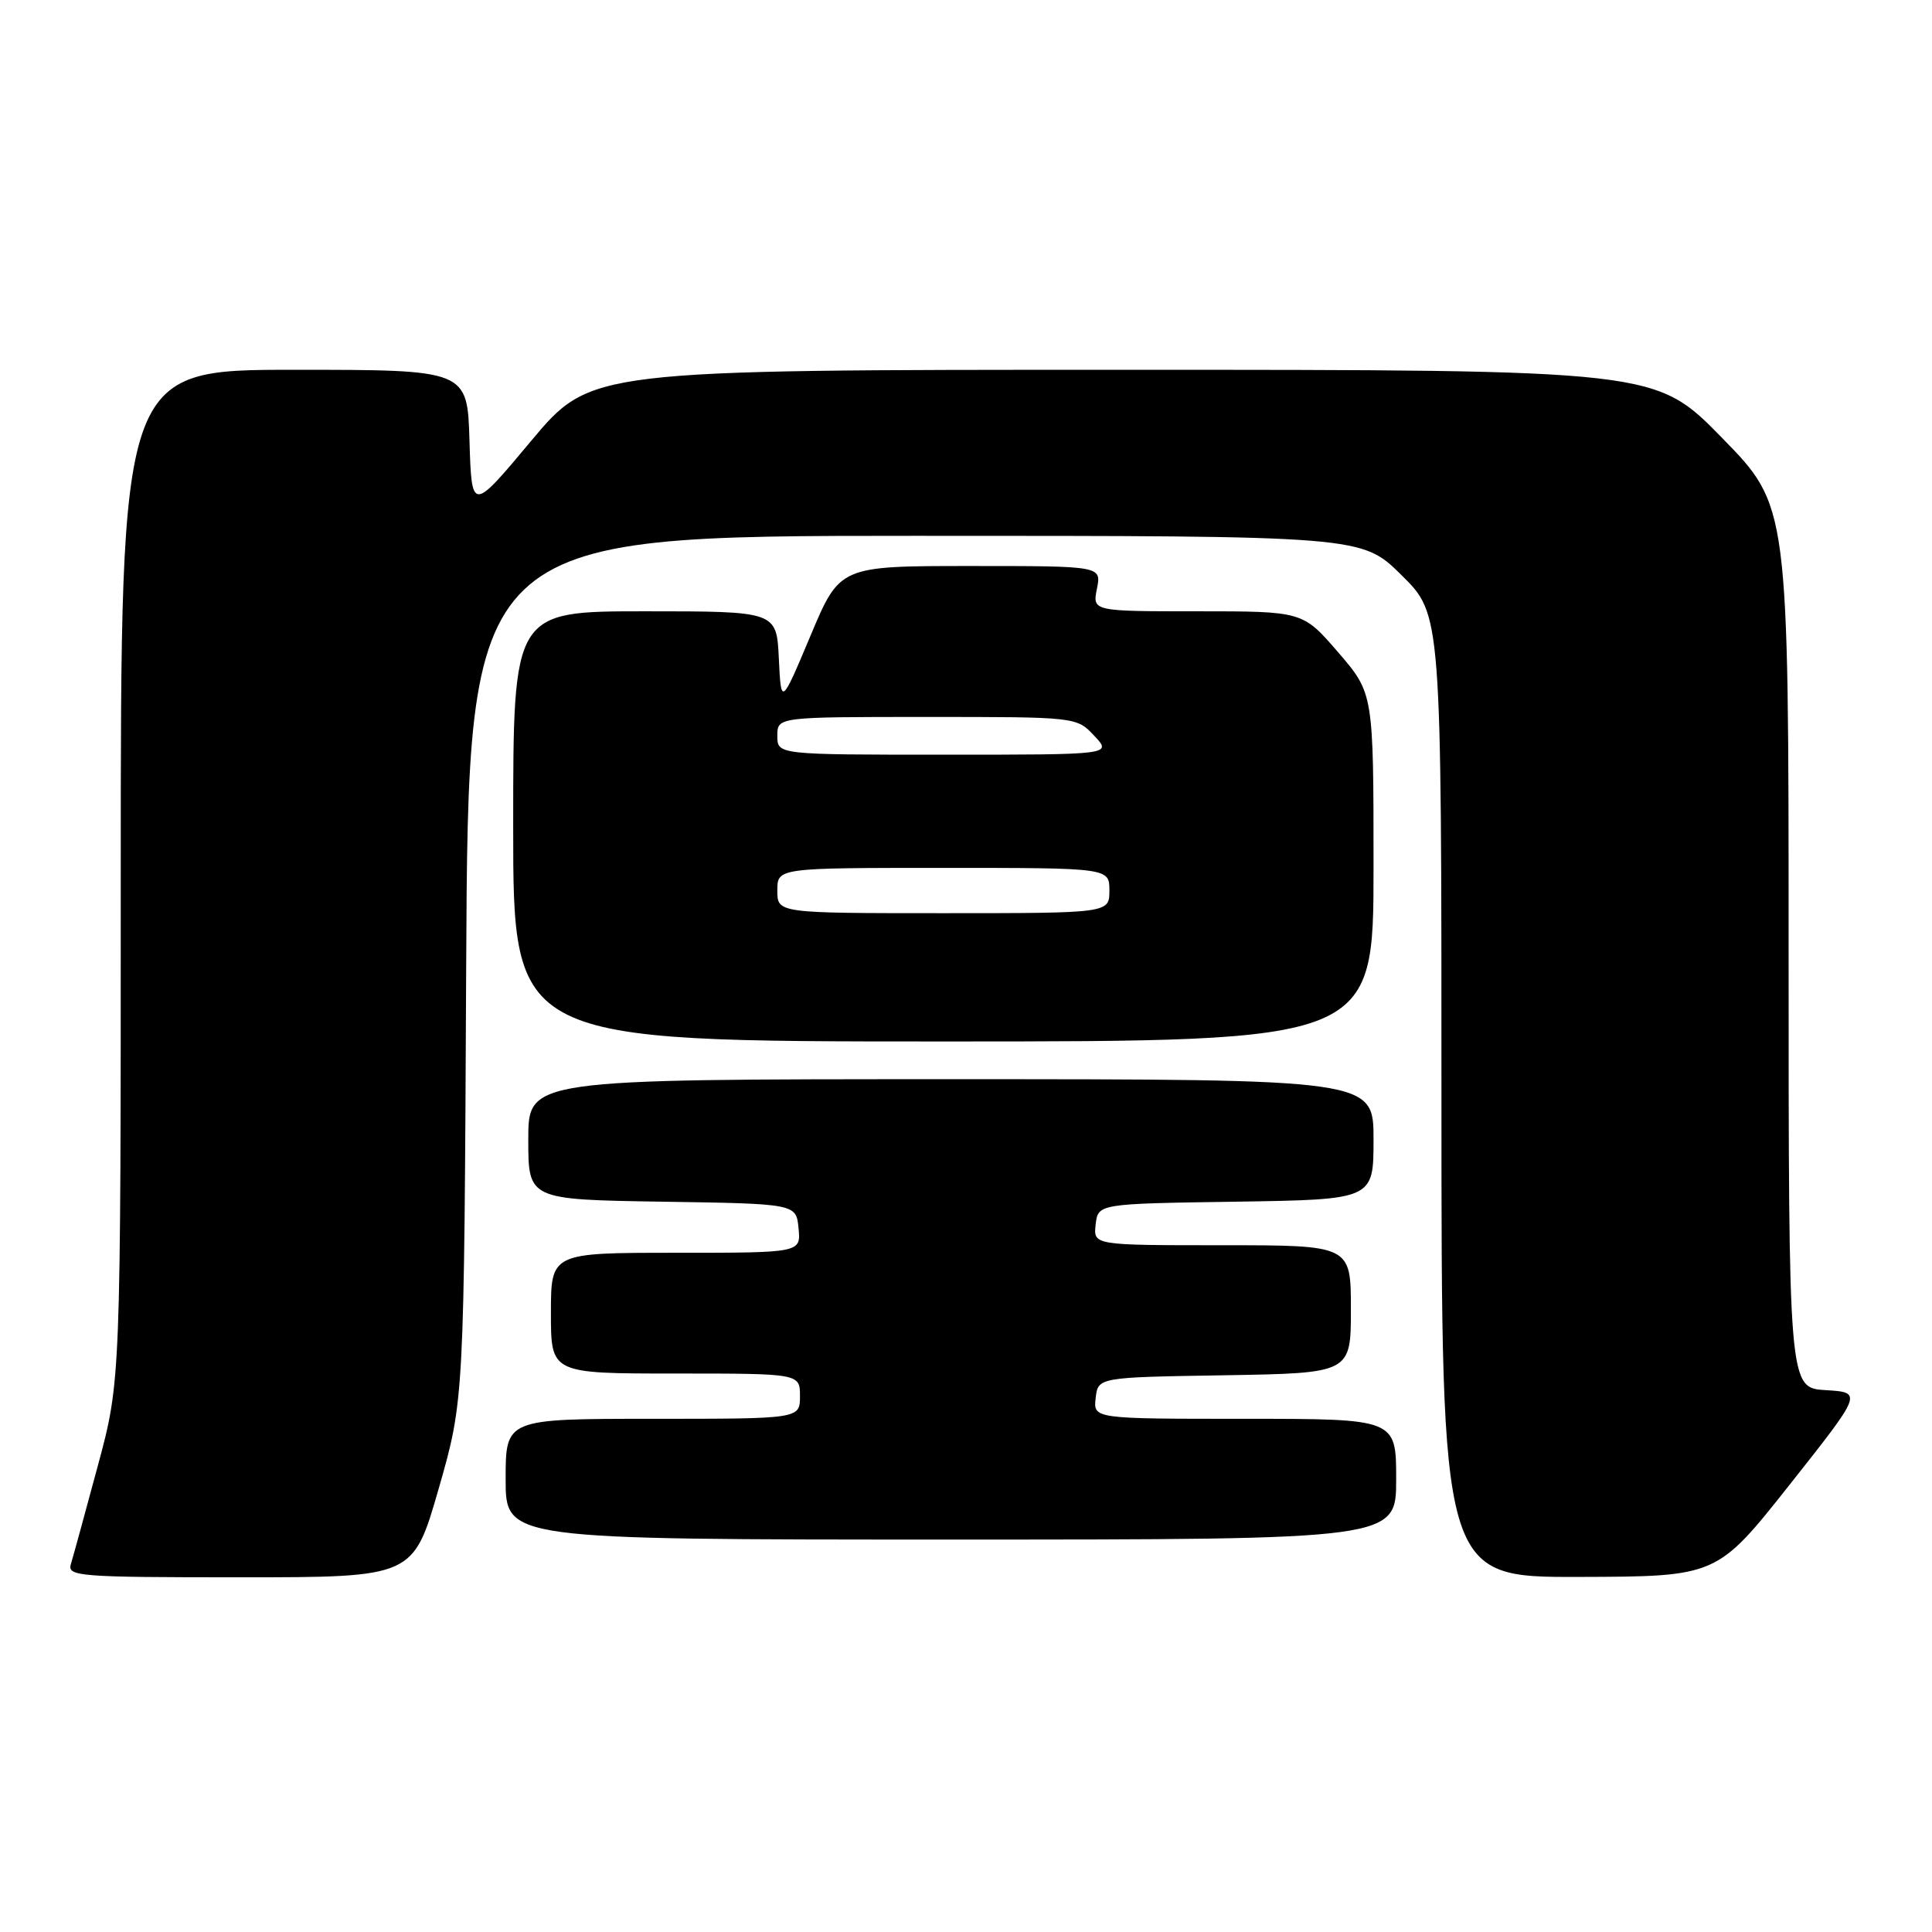 <?xml version="1.0" encoding="UTF-8" standalone="no"?>
<!DOCTYPE svg PUBLIC "-//W3C//DTD SVG 1.1//EN" "http://www.w3.org/Graphics/SVG/1.1/DTD/svg11.dtd" >
<svg xmlns="http://www.w3.org/2000/svg" xmlns:xlink="http://www.w3.org/1999/xlink" version="1.1" viewBox="0 0 256 256">
 <g >
 <path fill="currentColor"
d=" M 58.13 197.25 C 61.50 185.50 61.50 185.50 61.77 128.25 C 62.05 71.00 62.05 71.00 121.24 71.00 C 180.44 71.00 180.44 71.00 185.72 76.22 C 191.00 81.43 191.00 81.43 191.00 145.22 C 191.00 209.00 191.00 209.00 209.25 208.95 C 227.50 208.90 227.50 208.90 237.16 196.70 C 246.81 184.50 246.81 184.50 241.91 184.20 C 237.00 183.90 237.00 183.90 237.00 125.47 C 237.00 67.04 237.00 67.04 228.18 58.02 C 219.36 49.00 219.36 49.00 148.82 49.00 C 78.27 49.00 78.27 49.00 70.38 58.42 C 62.50 67.85 62.50 67.85 62.21 58.42 C 61.93 49.00 61.93 49.00 38.96 49.00 C 16.00 49.00 16.00 49.00 16.00 115.98 C 16.00 182.97 16.00 182.97 12.96 194.23 C 11.29 200.43 9.69 206.29 9.39 207.25 C 8.90 208.88 10.42 209.00 31.81 209.00 C 54.75 209.00 54.75 209.00 58.13 197.25 Z  M 185.00 196.00 C 185.00 188.00 185.00 188.00 164.93 188.00 C 144.87 188.00 144.87 188.00 145.18 185.25 C 145.50 182.50 145.50 182.50 162.25 182.23 C 179.00 181.95 179.00 181.95 179.00 173.48 C 179.00 165.00 179.00 165.00 161.93 165.00 C 144.87 165.00 144.87 165.00 145.18 162.25 C 145.50 159.50 145.50 159.50 163.75 159.23 C 182.00 158.95 182.00 158.95 182.00 150.98 C 182.00 143.00 182.00 143.00 126.00 143.00 C 70.00 143.00 70.00 143.00 70.00 150.98 C 70.00 158.95 70.00 158.95 87.75 159.23 C 105.50 159.50 105.50 159.50 105.81 162.75 C 106.13 166.00 106.13 166.00 89.56 166.00 C 73.00 166.00 73.00 166.00 73.00 174.00 C 73.00 182.00 73.00 182.00 89.50 182.00 C 106.00 182.00 106.00 182.00 106.00 185.00 C 106.00 188.00 106.00 188.00 86.50 188.00 C 67.00 188.00 67.00 188.00 67.00 196.00 C 67.00 204.00 67.00 204.00 126.00 204.00 C 185.00 204.00 185.00 204.00 185.00 196.00 Z  M 182.00 114.93 C 182.00 91.87 182.00 91.87 177.31 86.43 C 172.62 81.00 172.62 81.00 158.68 81.00 C 144.75 81.00 144.75 81.00 145.35 78.00 C 145.95 75.00 145.95 75.00 128.61 75.00 C 111.27 75.00 111.27 75.00 107.39 84.25 C 103.50 93.50 103.50 93.50 103.20 87.25 C 102.90 81.00 102.90 81.00 85.45 81.00 C 68.00 81.00 68.00 81.00 68.00 109.50 C 68.00 138.00 68.00 138.00 125.00 138.00 C 182.00 138.00 182.00 138.00 182.00 114.93 Z  M 103.00 118.00 C 103.00 115.00 103.00 115.00 125.00 115.00 C 147.00 115.00 147.00 115.00 147.00 118.00 C 147.00 121.00 147.00 121.00 125.00 121.00 C 103.00 121.00 103.00 121.00 103.00 118.00 Z  M 103.00 97.50 C 103.00 95.00 103.00 95.00 122.83 95.00 C 142.65 95.00 142.65 95.00 145.00 97.50 C 147.35 100.00 147.35 100.00 125.17 100.00 C 103.00 100.00 103.00 100.00 103.00 97.50 Z "/>
</g>
</svg>